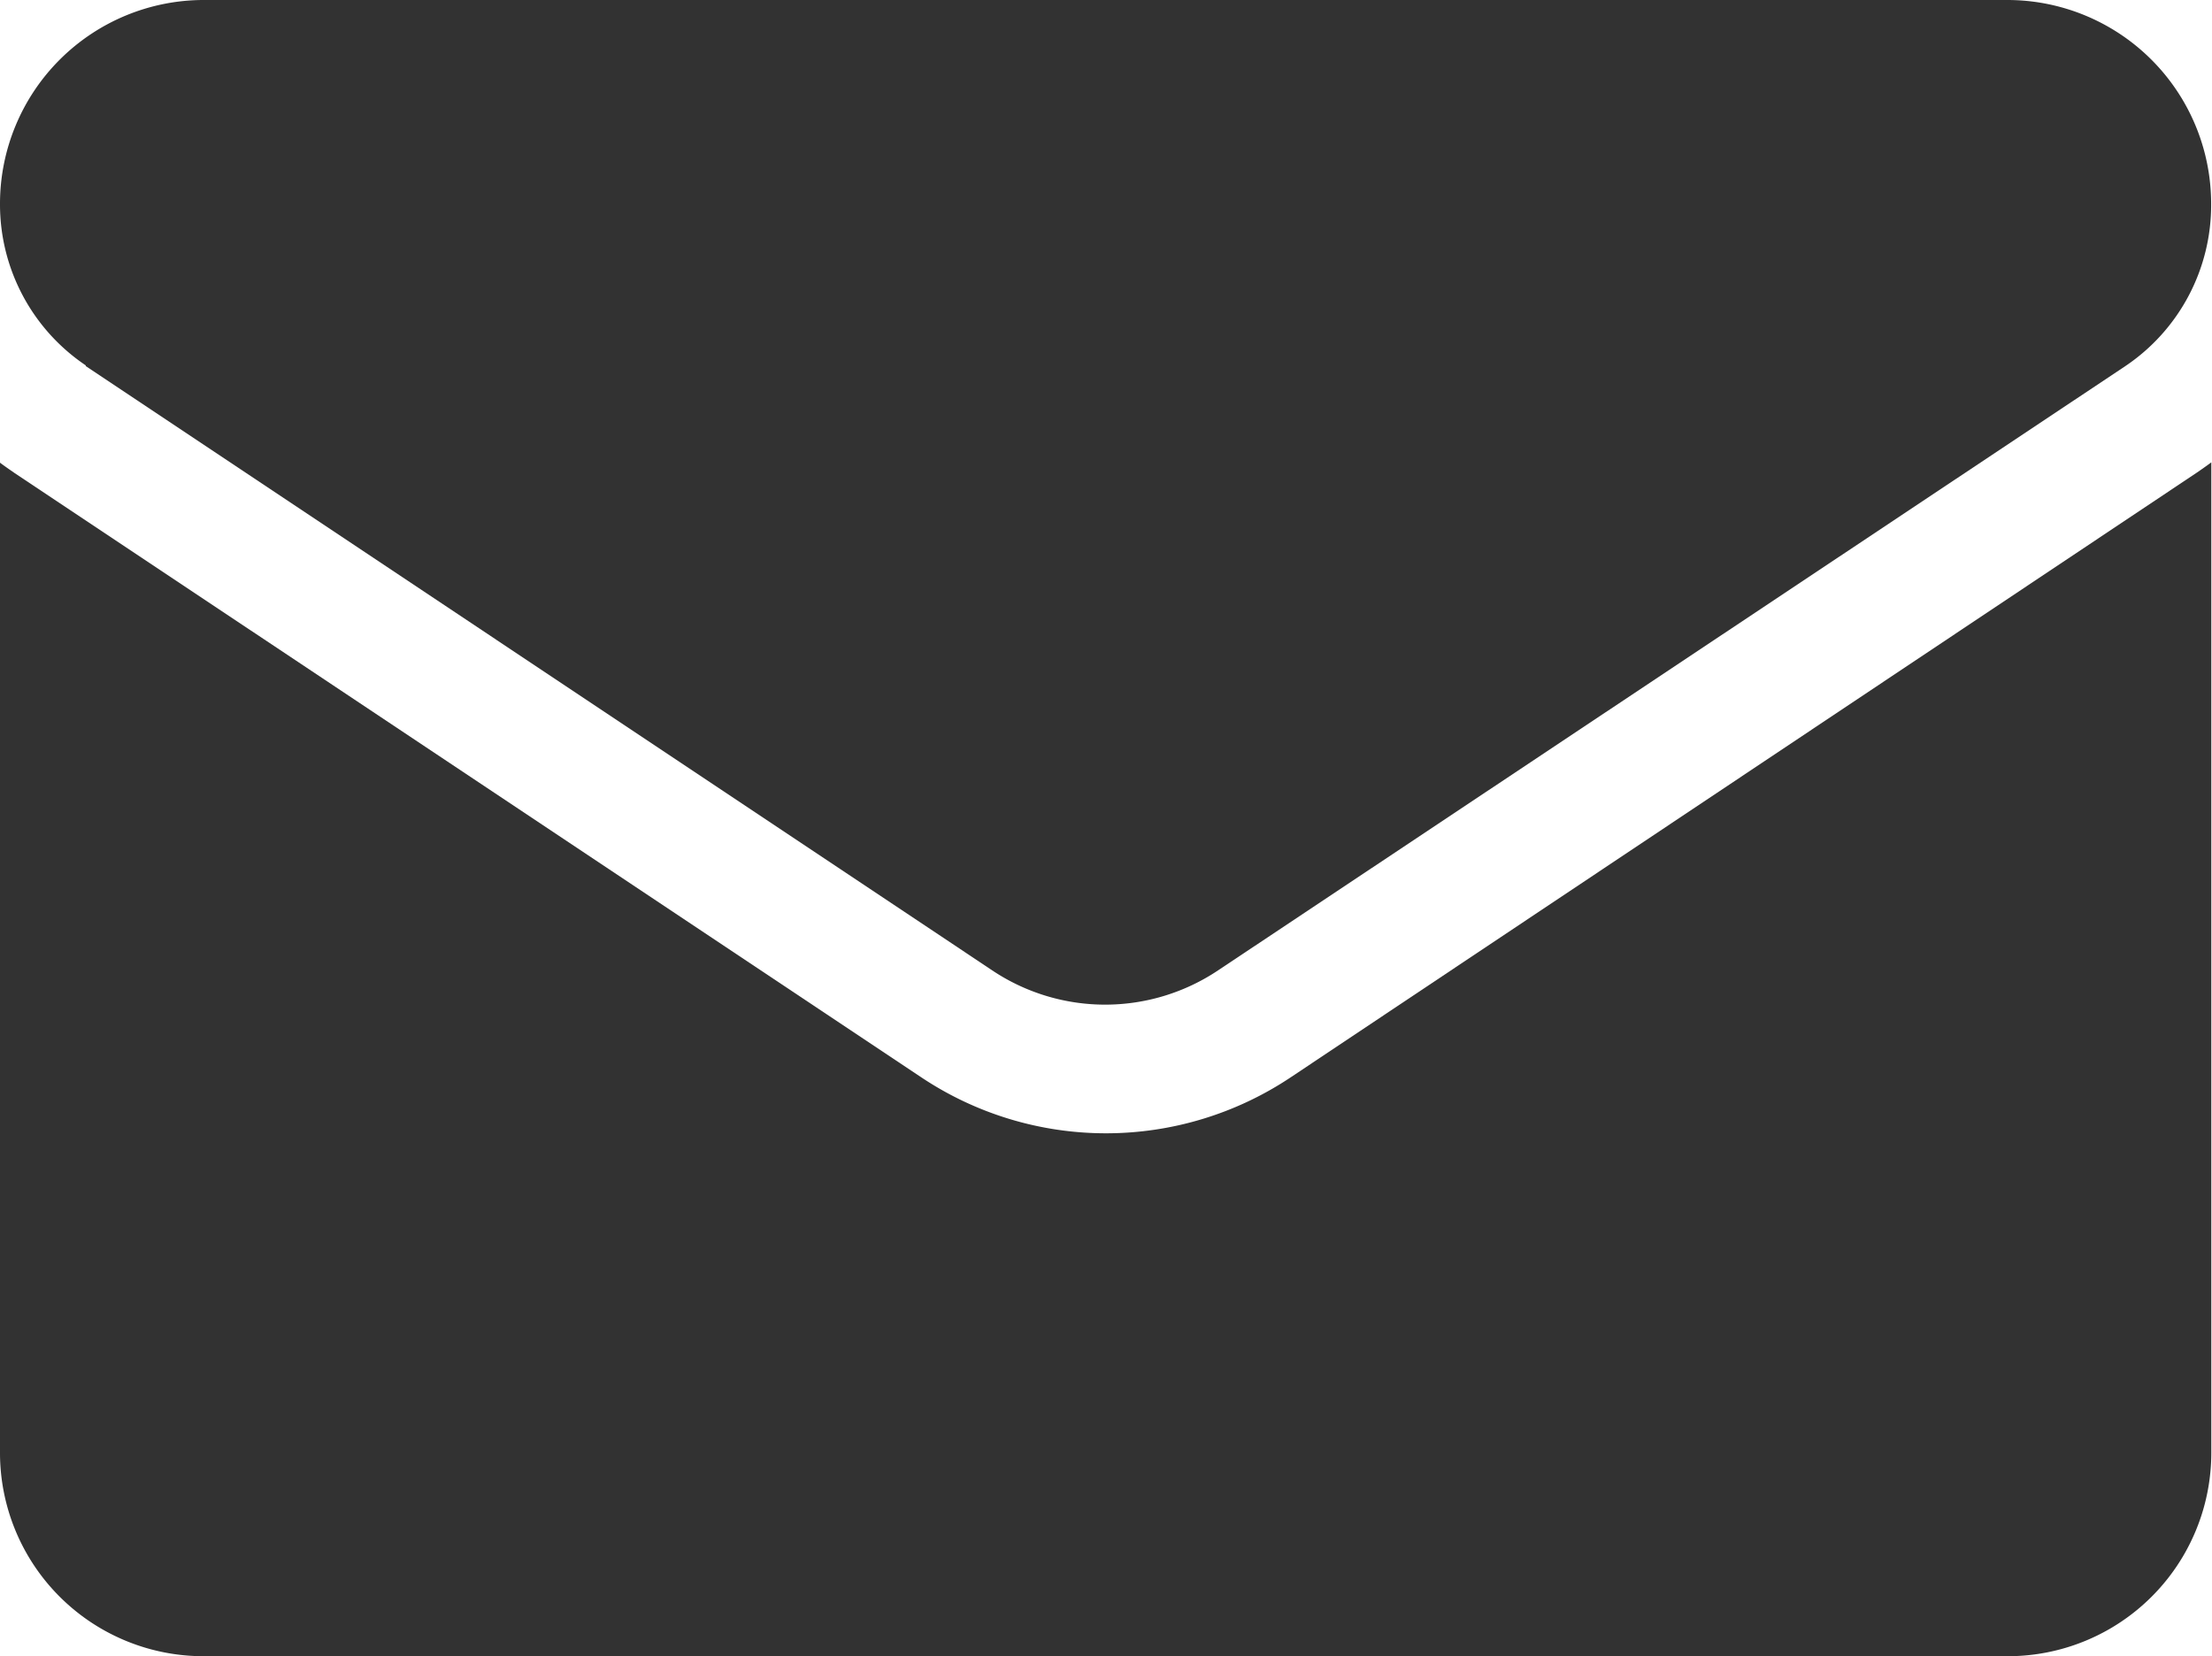 <svg xmlns="http://www.w3.org/2000/svg" width="12.891" height="9.654" viewBox="0 0 12.891 9.654">
  <g id="email_2_" data-name="email (2)" transform="translate(0 -64.266)">
    <path id="Path_17737" data-name="Path 17737" d="M7.523,174.984a1.939,1.939,0,0,1-2.155,0L.086,171.463c-.029-.02-.058-.04-.086-.061v5.77a1.186,1.186,0,0,0,1.187,1.187H11.7a1.186,1.186,0,0,0,1.187-1.187V171.4c-.028.021-.057.041-.086.061Z" transform="translate(0 -104.439)" fill="#323232"/>
    <path id="Path_17738" data-name="Path 17738" d="M.5,66.4l5.282,3.522a1.184,1.184,0,0,0,1.317,0L12.386,66.4a1.131,1.131,0,0,0,.5-.944A1.188,1.188,0,0,0,11.7,64.266H1.186A1.188,1.188,0,0,0,0,65.453a1.131,1.131,0,0,0,.5.943Z" fill="#323232"/>
  </g>
</svg>
